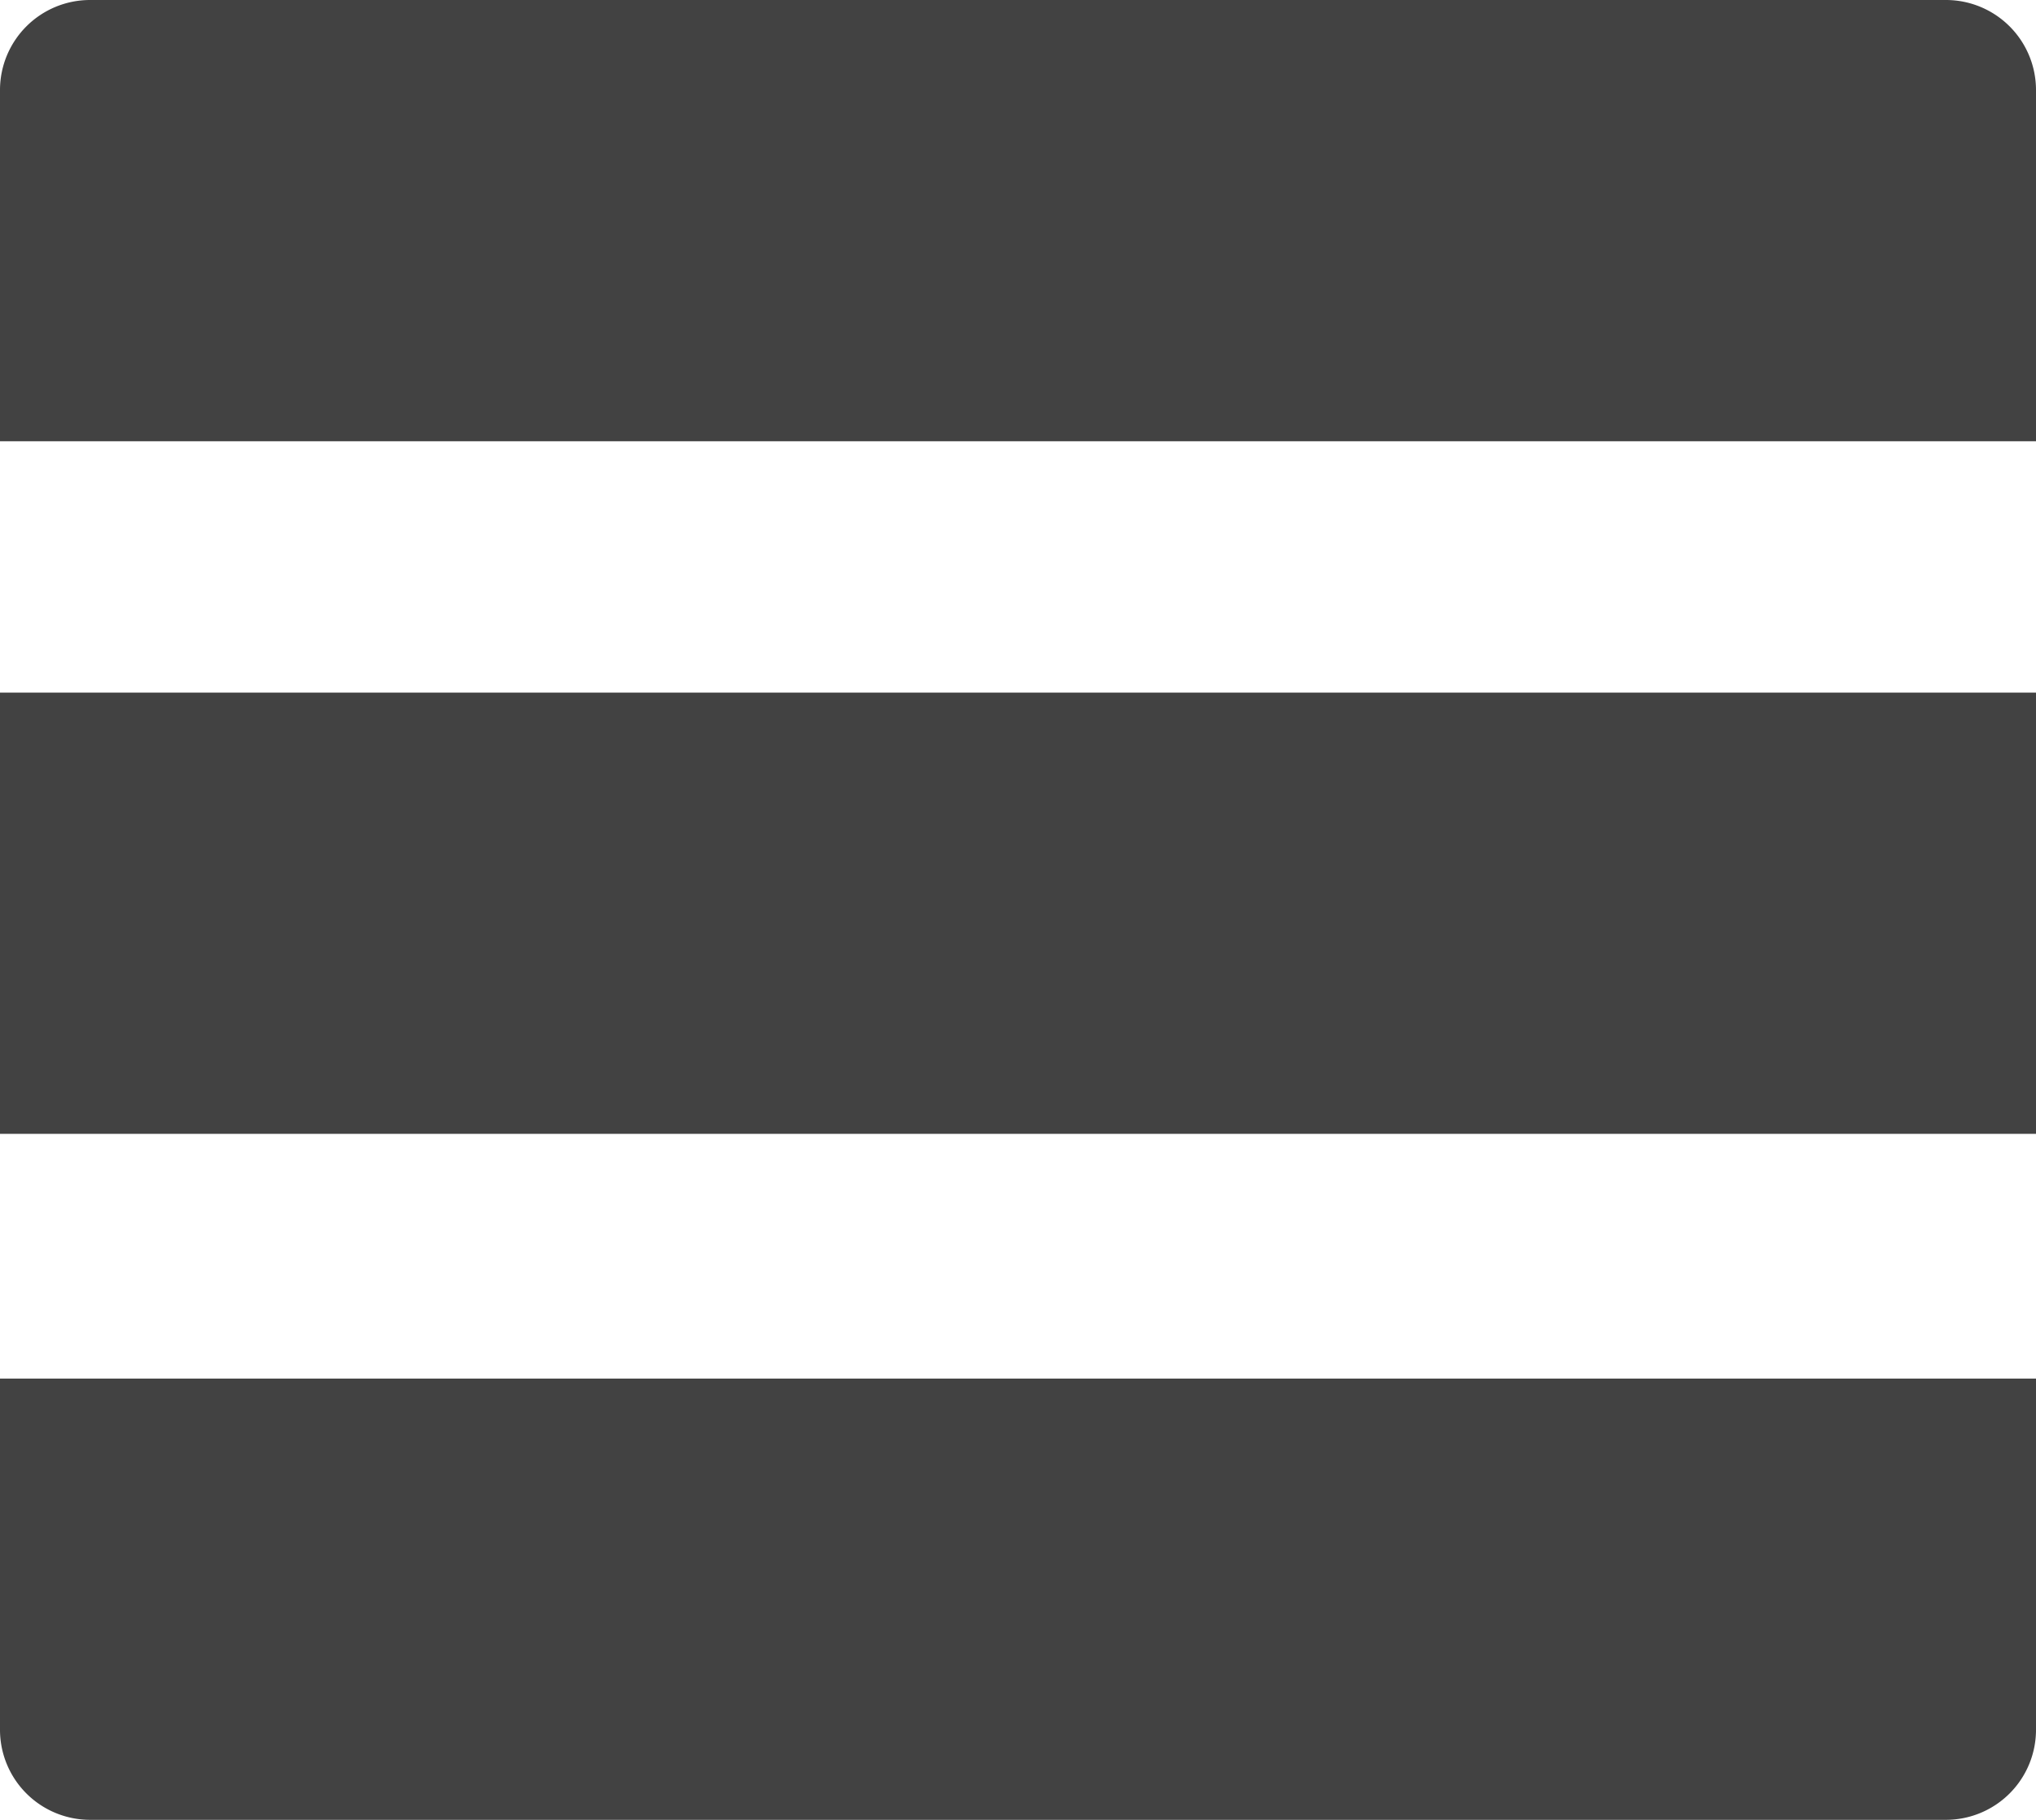 <svg id="Layer_1" data-name="Layer 1" xmlns="http://www.w3.org/2000/svg" viewBox="0 0 92 82.24"><defs><style>.cls-1{fill:#424242;}</style></defs><title>toggle</title><path class="cls-1" d="M96,28.94H4V13.07A4.07,4.07,0,0,1,8.07,9H91.93A4.07,4.07,0,0,1,96,13.07Z" transform="translate(-4 -9)"/><rect class="cls-1" y="31.3" width="92" height="19.94"/><path class="cls-1" d="M91.93,91.24H8.07A4.07,4.07,0,0,1,4,87.17V71.3H96V87.17A4.07,4.07,0,0,1,91.93,91.24Z" transform="translate(-4 -9)"/></svg>